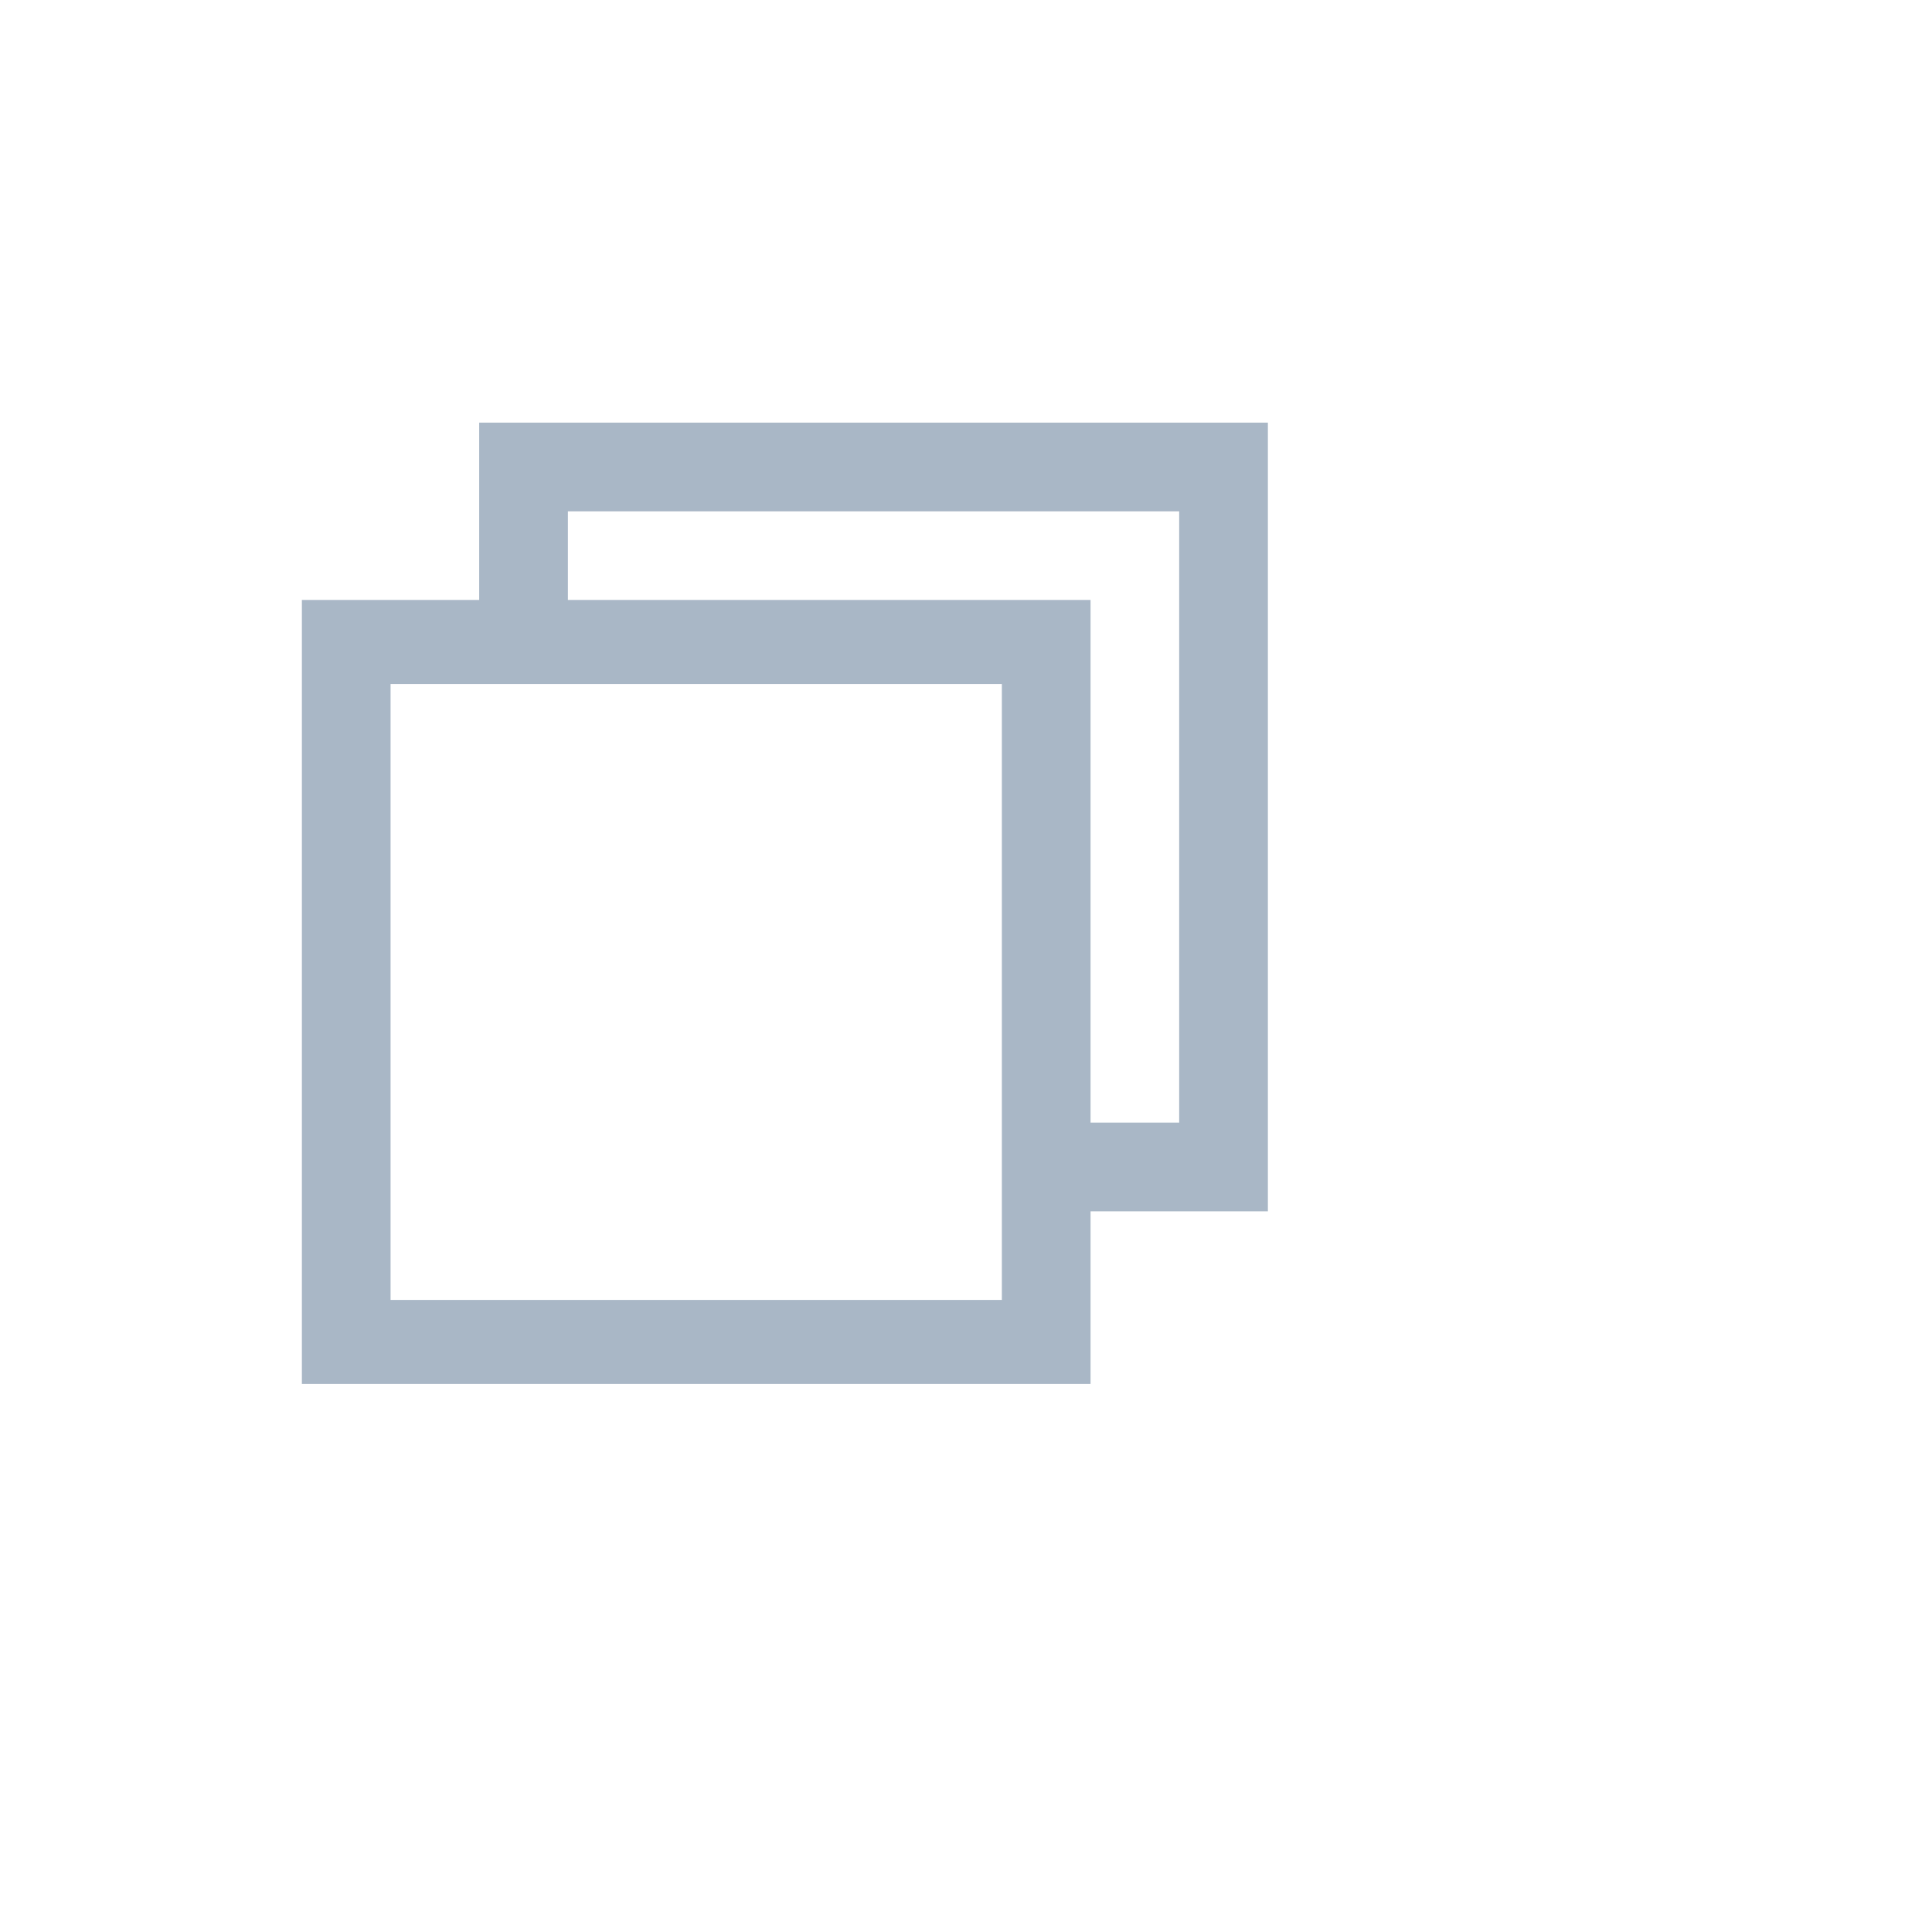 <svg width="16" height="16" viewBox="0 0 16 16" transform="scale(0.5,0.5) translate(5,7)" fill="none" xmlns="http://www.w3.org/2000/svg">
<path d="M0 2.937V15.923H13.063V2.937H0ZM11.594 14.531H1.469V4.329H11.594V14.531ZM2.937 2.937H4.406V1.469H14.531V11.594H13.063V13.063H16V0H2.937V2.937Z" fill="#A9B7C6"/>
</svg>
